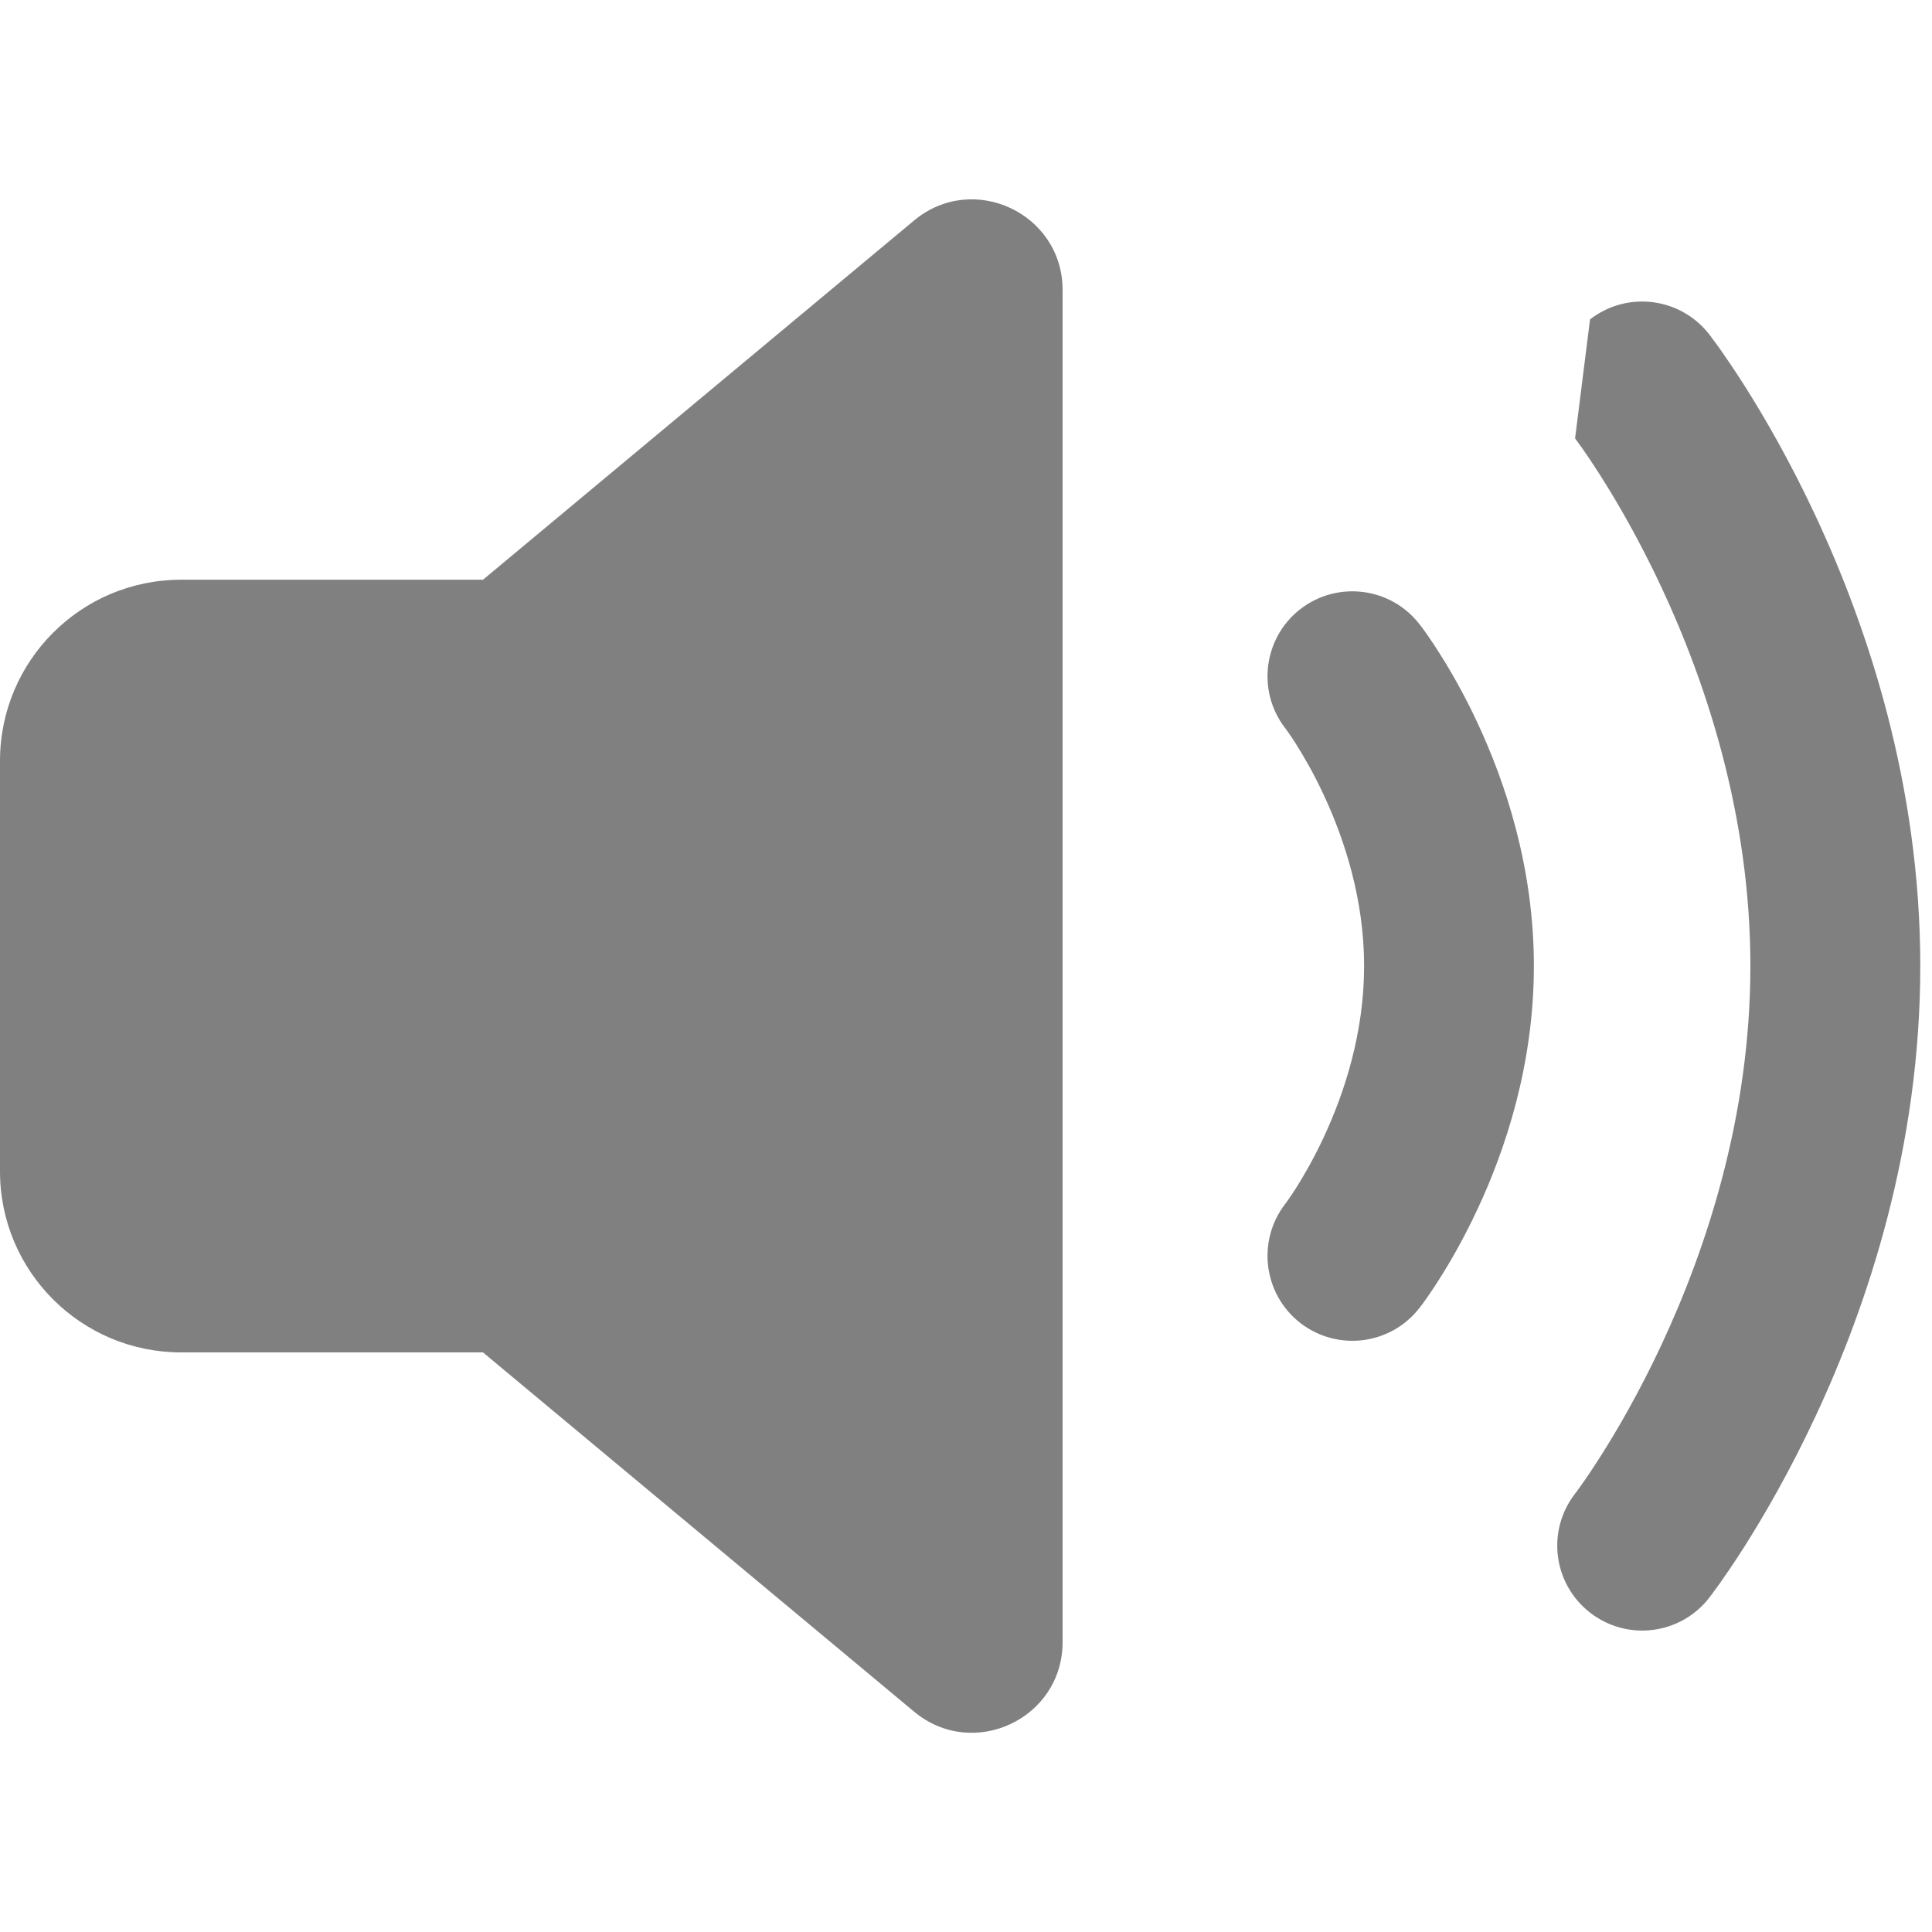 <svg width="16" height="16" viewBox="0 0 16 16" fill="none" xmlns="http://www.w3.org/2000/svg">
<path fill-rule="evenodd" clip-rule="evenodd" d="M7.57 1.826L4 4.801L1.5 4.801C0.672 4.801 0 5.472 0 6.301V9.701C0 10.529 0.672 11.2 1.5 11.2L4 11.2L7.57 14.175C8.058 14.582 8.8 14.235 8.8 13.599L8.8 9.701V6.301L8.8 2.402C8.8 1.766 8.058 1.419 7.57 1.826ZM14.155 2.769C13.916 2.462 13.475 2.407 13.168 2.645L13.044 3.632L13.045 3.632L13.045 3.632L13.054 3.644C13.062 3.656 13.076 3.675 13.095 3.701C13.133 3.754 13.188 3.835 13.256 3.942C13.393 4.157 13.577 4.473 13.762 4.869C14.134 5.666 14.496 6.763 14.496 8C14.496 9.238 14.134 10.334 13.762 11.132C13.577 11.528 13.393 11.844 13.256 12.059C13.188 12.166 13.133 12.247 13.095 12.3C13.076 12.326 13.062 12.345 13.054 12.357L13.045 12.368L13.045 12.369L13.044 12.369L13.044 12.369L13.044 12.37L13.044 12.37C12.806 12.677 12.862 13.117 13.168 13.355C13.475 13.594 13.916 13.539 14.155 13.232L13.6 12.8C14.155 13.232 14.155 13.232 14.155 13.232L14.155 13.231L14.156 13.23L14.158 13.228L14.164 13.22L14.181 13.197C14.196 13.177 14.217 13.149 14.242 13.114C14.292 13.043 14.361 12.942 14.443 12.814C14.606 12.557 14.822 12.187 15.037 11.726C15.465 10.809 15.903 9.506 15.903 8C15.903 6.495 15.465 5.192 15.037 4.275C14.822 3.814 14.606 3.444 14.443 3.187C14.361 3.059 14.292 2.958 14.242 2.887C14.217 2.852 14.196 2.824 14.181 2.804L14.164 2.78L14.158 2.773L14.156 2.771L14.155 2.77L14.155 2.769C14.155 2.769 14.155 2.769 13.6 3.2L14.155 2.769ZM11.755 5.169C11.517 4.862 11.075 4.807 10.768 5.045C10.463 5.283 10.407 5.723 10.643 6.03L10.645 6.032C10.648 6.036 10.653 6.044 10.661 6.054C10.677 6.076 10.701 6.112 10.732 6.16C10.793 6.257 10.878 6.401 10.963 6.584C11.135 6.952 11.297 7.449 11.297 8C11.297 8.552 11.135 9.049 10.963 9.417C10.878 9.6 10.793 9.744 10.732 9.841C10.701 9.889 10.677 9.925 10.661 9.946C10.653 9.957 10.648 9.965 10.645 9.969L10.643 9.971C10.407 10.278 10.463 10.718 10.768 10.956C11.075 11.194 11.517 11.139 11.755 10.832L11.2 10.4C11.755 10.832 11.755 10.832 11.755 10.832L11.756 10.831L11.756 10.831L11.758 10.829L11.762 10.823L11.773 10.809C11.782 10.797 11.794 10.781 11.808 10.761C11.836 10.721 11.874 10.666 11.918 10.596C12.007 10.457 12.122 10.258 12.237 10.012C12.465 9.524 12.703 8.82 12.703 8C12.703 7.181 12.465 6.477 12.237 5.989C12.122 5.742 12.007 5.544 11.918 5.405C11.874 5.335 11.836 5.28 11.808 5.24C11.794 5.22 11.782 5.204 11.773 5.192L11.762 5.178L11.758 5.172L11.756 5.17L11.756 5.17L11.755 5.169C11.755 5.169 11.755 5.169 11.2 5.6L11.755 5.169Z" fill="#808080"/>
</svg>
